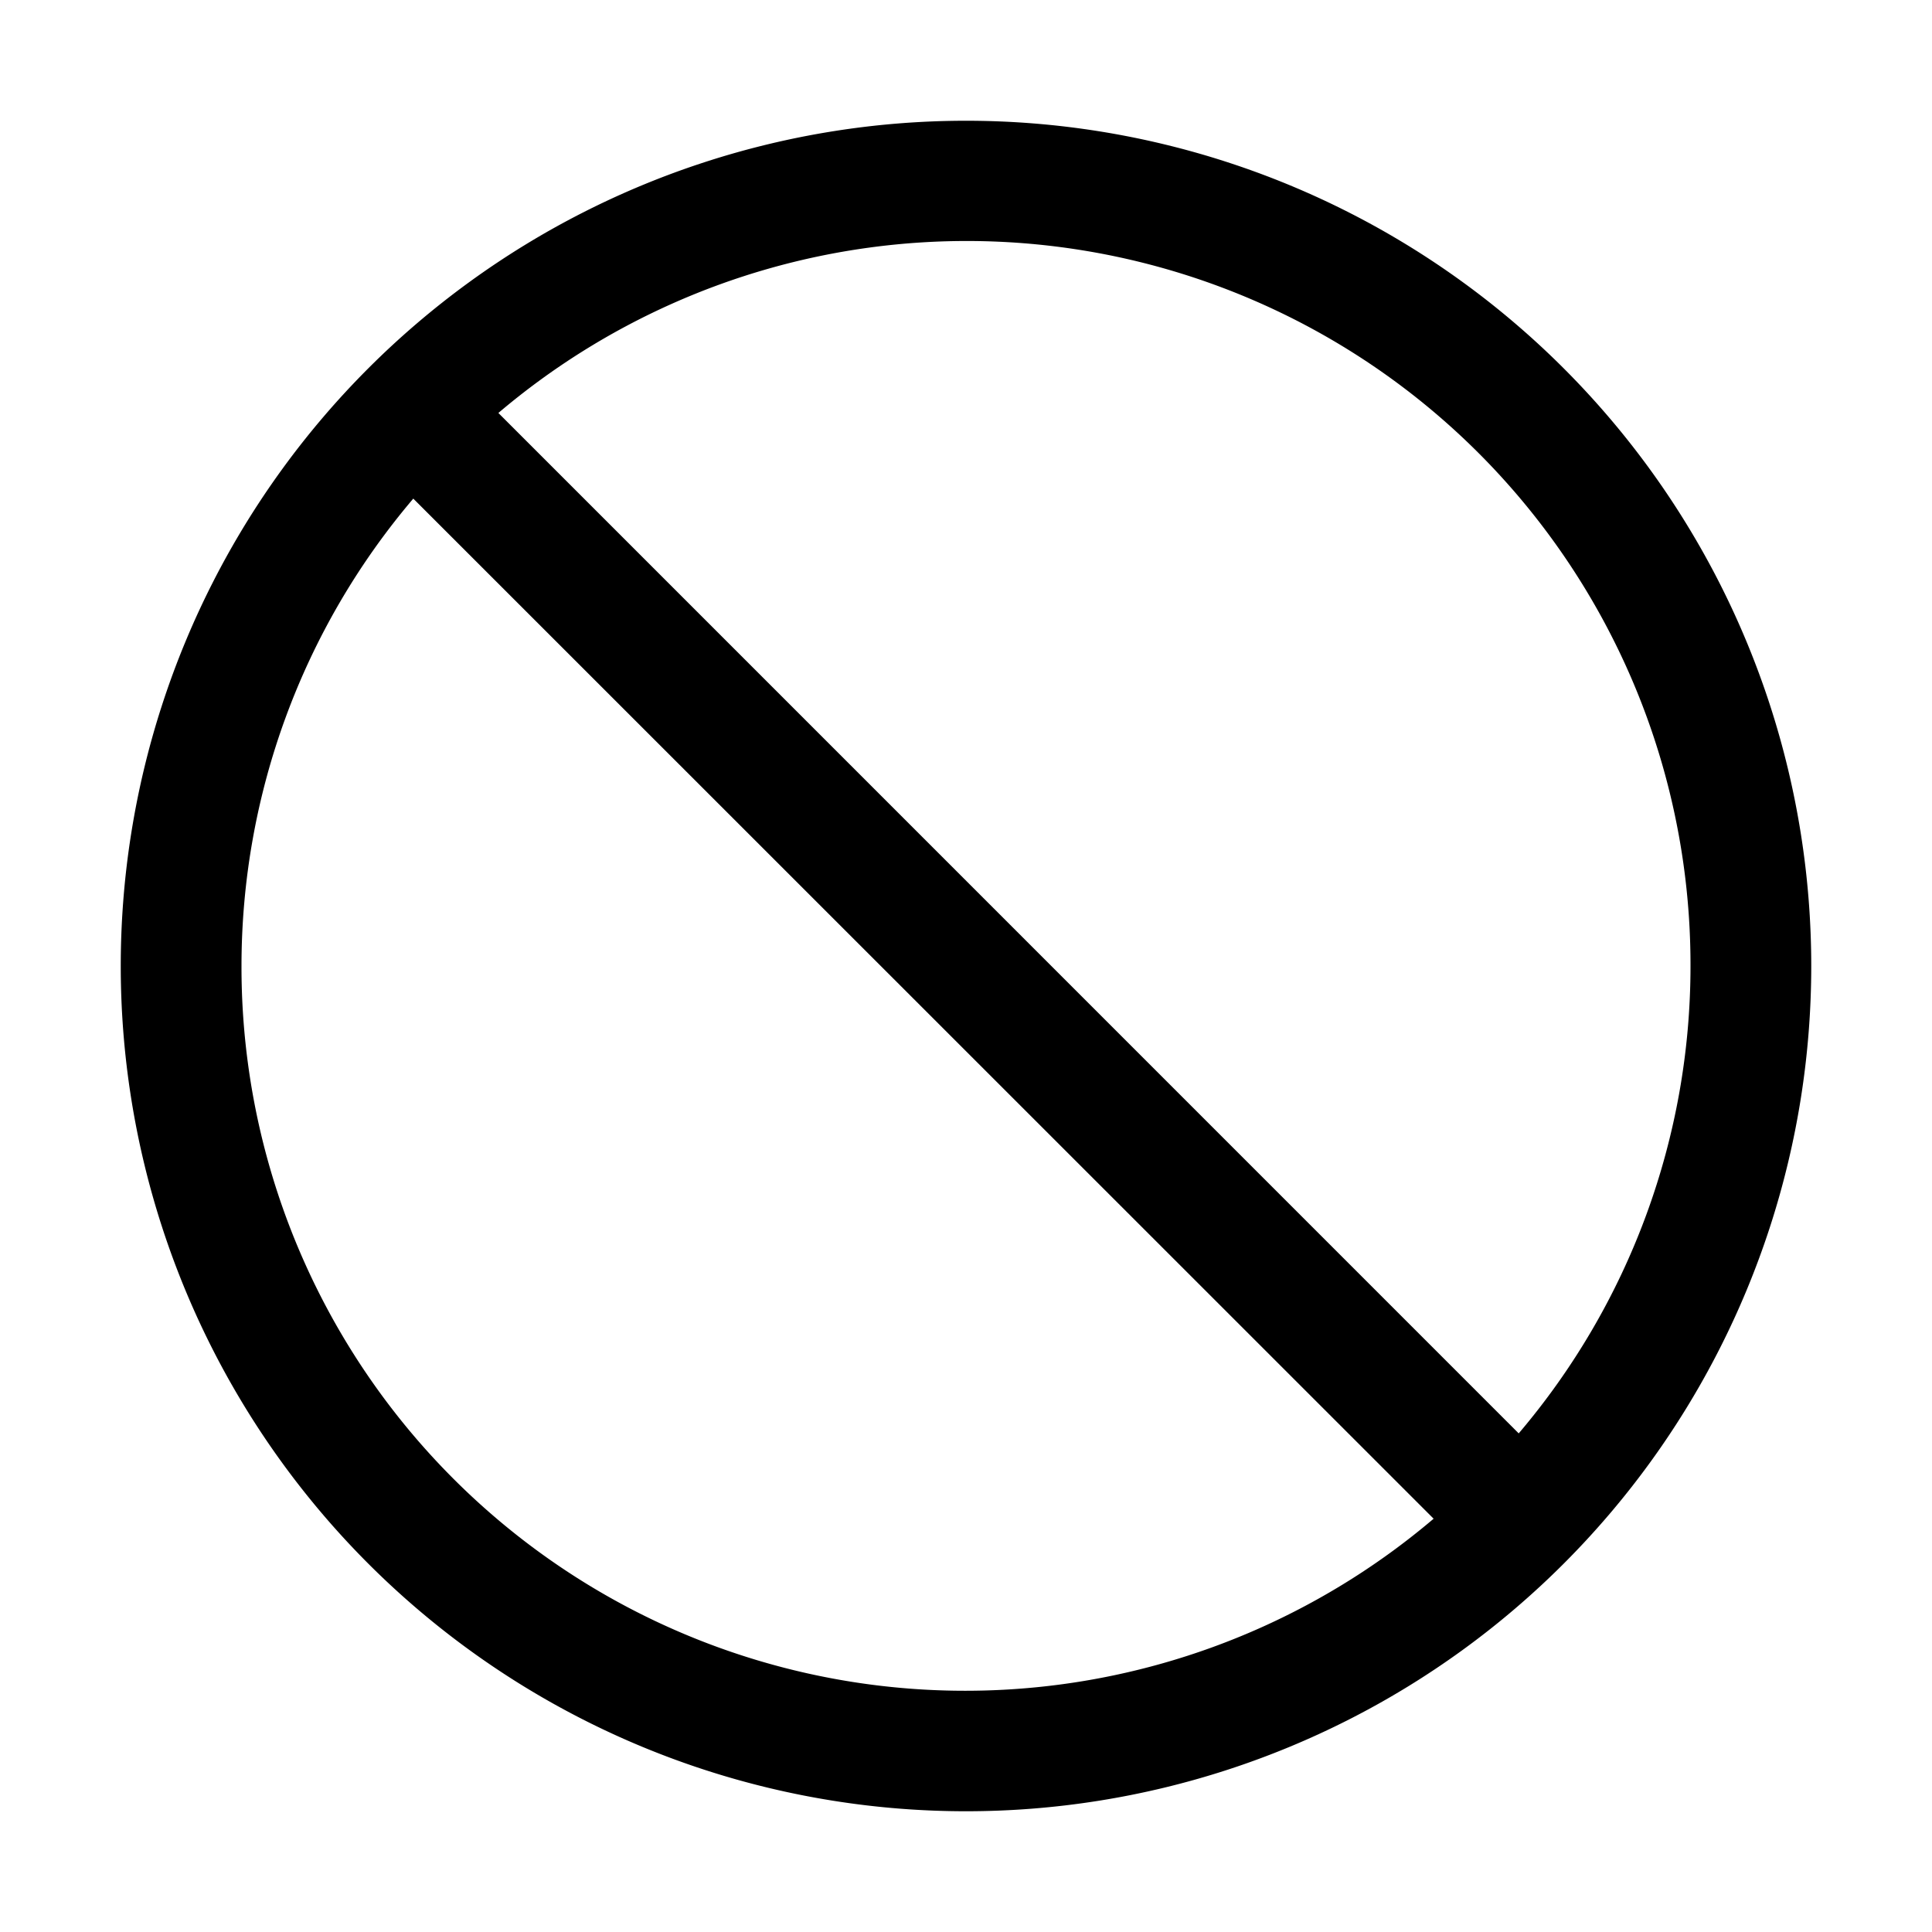 <svg xmlns="http://www.w3.org/2000/svg" width="24" height="24"><path d="M12 1.5a10.5 10.5 0 1 0 0 21 10.5 10.5 0 0 0 0-21M21 12a8.96 8.96 0 0 1-2.134 5.806L6.191 5.13A8.991 8.991 0 0 1 21 12M3 12c0-2.127.756-4.185 2.134-5.806l12.675 12.672A8.99 8.99 0 0 1 3 12"/></svg>